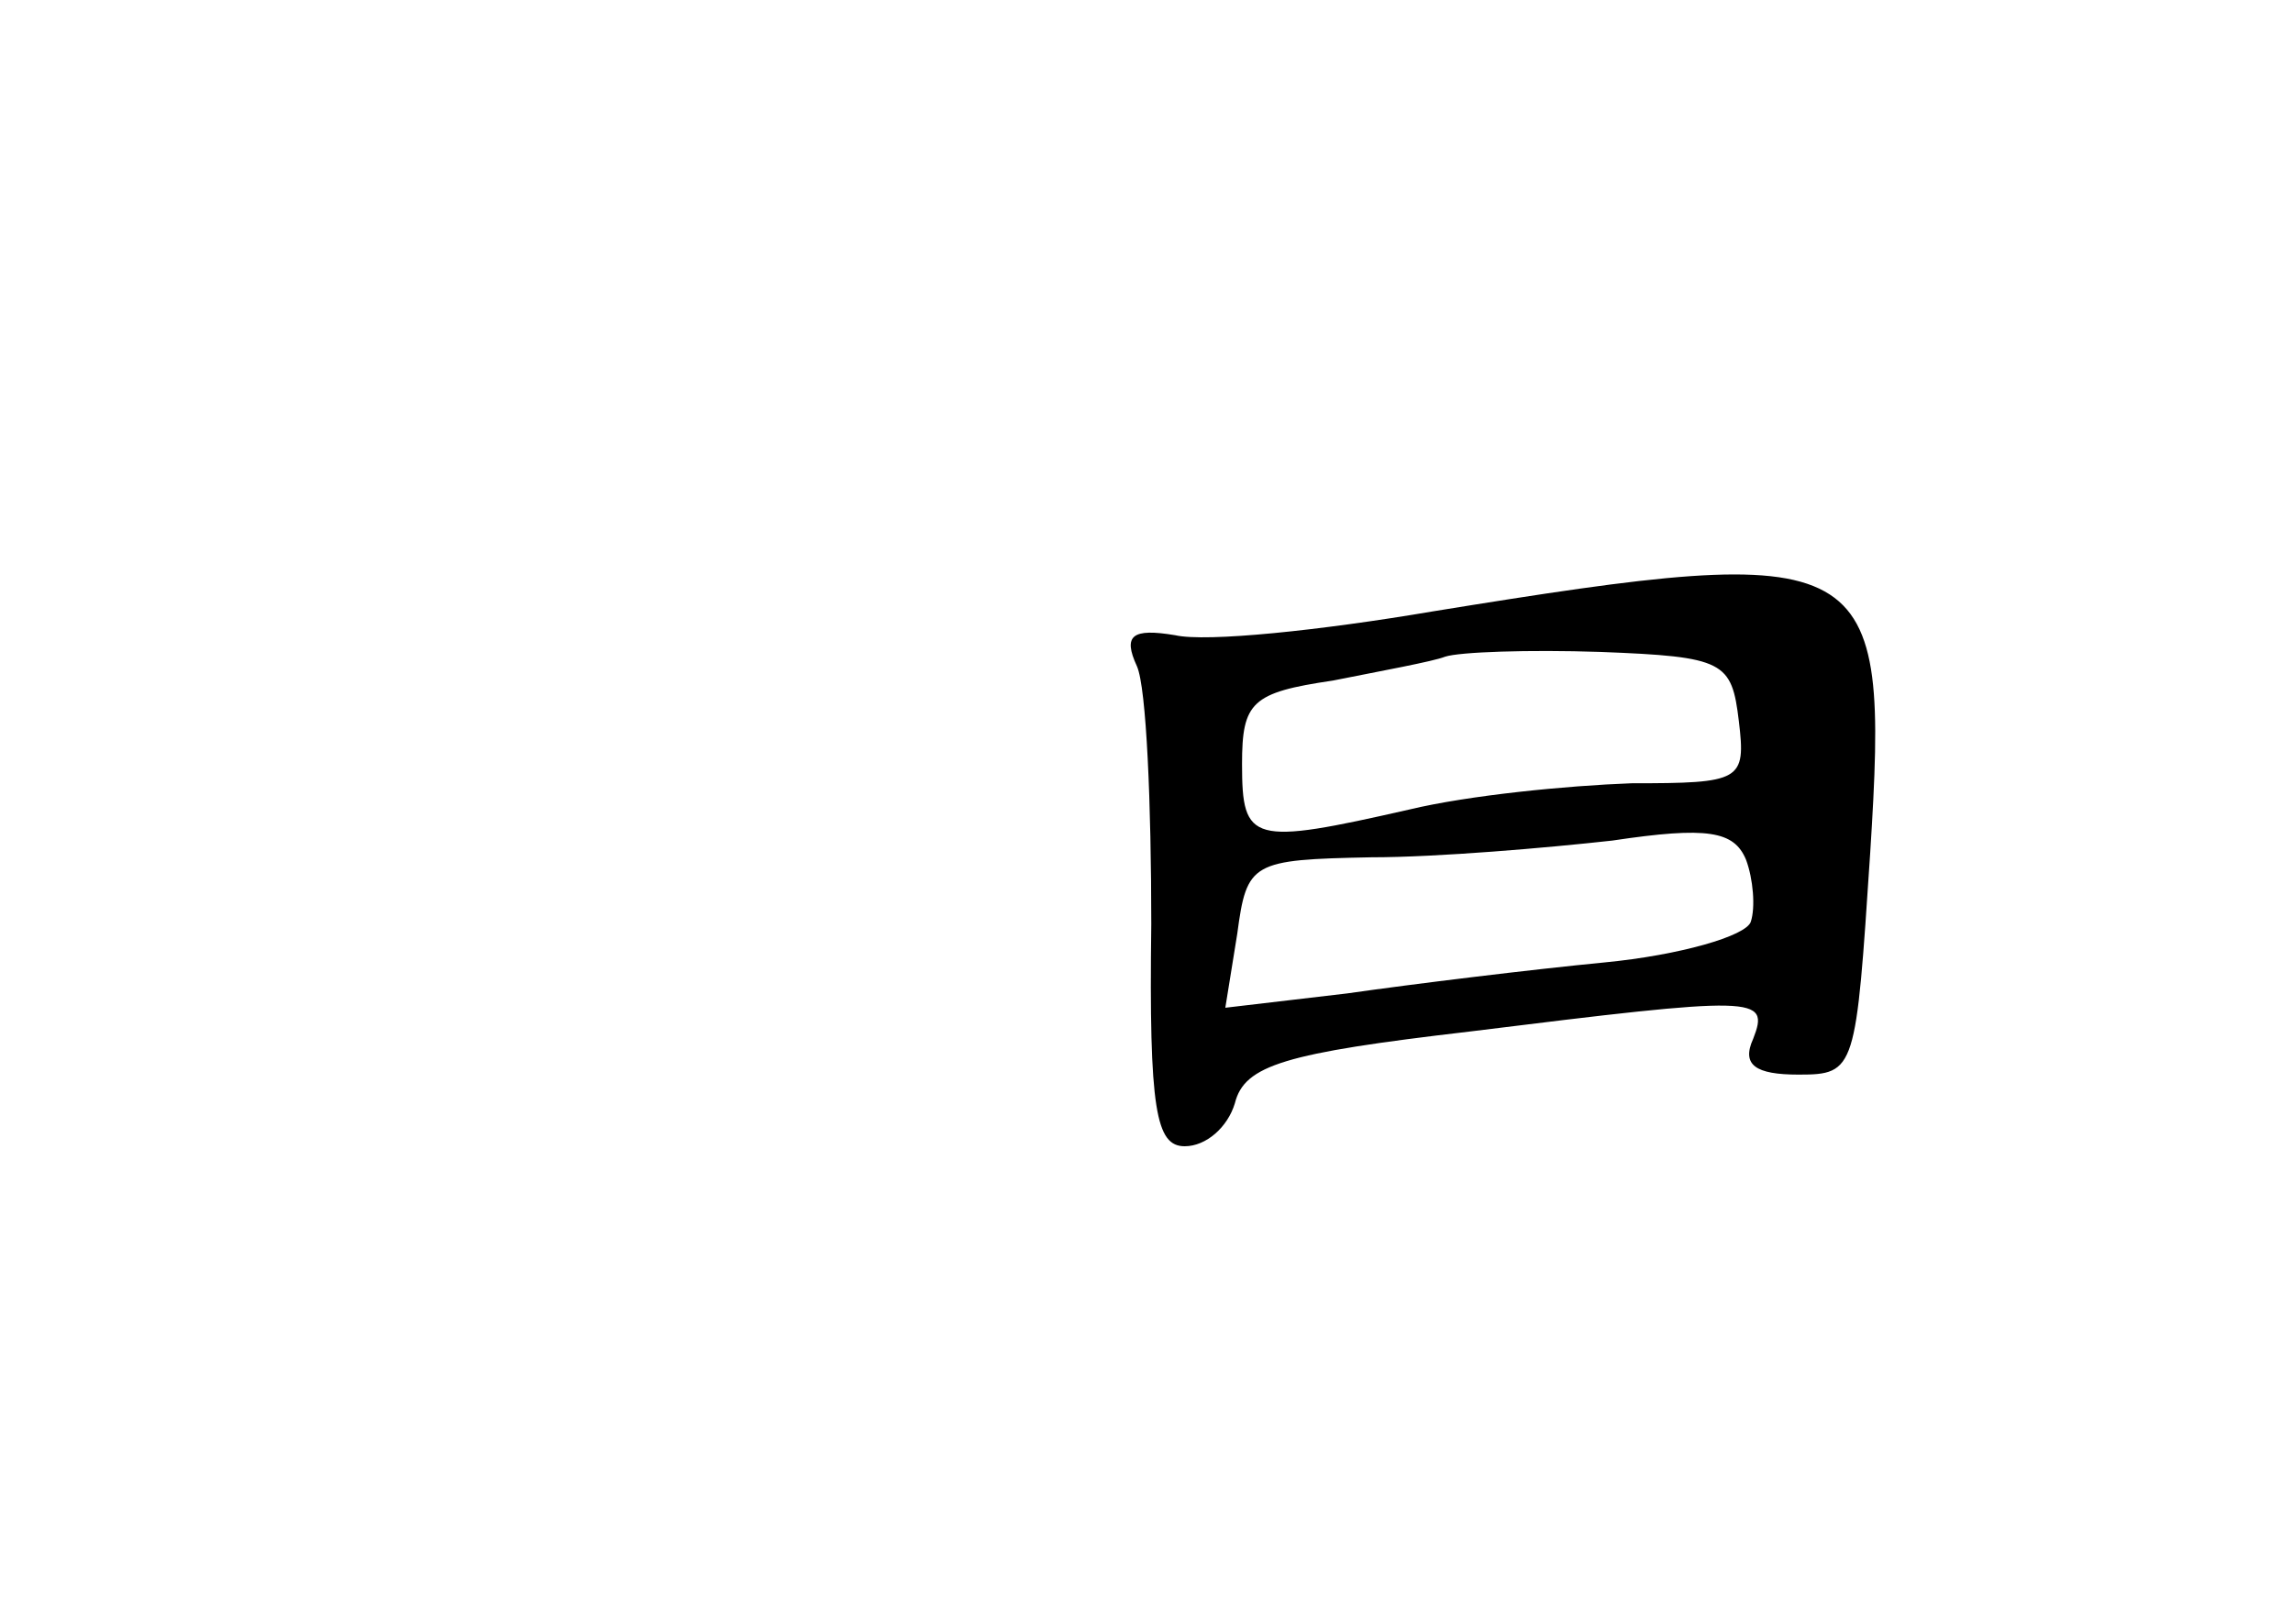 <?xml version="1.0" standalone="no"?>
<!DOCTYPE svg PUBLIC "-//W3C//DTD SVG 20010904//EN"
 "http://www.w3.org/TR/2001/REC-SVG-20010904/DTD/svg10.dtd">
<svg version="1.0" xmlns="http://www.w3.org/2000/svg"
 width="96pt" height="68pt" viewBox="0 0 96 68"
 preserveAspectRatio="xMidYMid meet">
<g transform="translate(0,68) scale(0.1,-0.1)"
fill="#000000" stroke="none">
<path d="M600 424 c-47 -8 -95 -13 -108 -10 -18 3 -22 0 -16 -13 4 -9 6 -58 6
-108 -1 -78 2 -93 14 -93 9 0 18 8 21 18 4 16 21 21 98 30 121 15 126 15 119
-3 -5 -11 1 -15 19 -15 24 0 24 2 30 93 8 127 2 131 -183 101z m128 -46 c3
-25 1 -26 -45 -26 -27 -1 -68 -5 -93 -11 -66 -15 -70 -14 -70 19 0 26 4 30 38
35 20 4 42 8 47 10 6 2 35 3 65 2 52 -2 55 -4 58 -29z m5 -84 c-2 -6 -30 -14
-61 -17 -31 -3 -80 -9 -108 -13 l-51 -6 5 31 c4 30 6 31 56 32 28 0 74 4 101
7 40 6 51 4 56 -8 3 -8 4 -20 2 -26z"/>
</g>
</svg>
